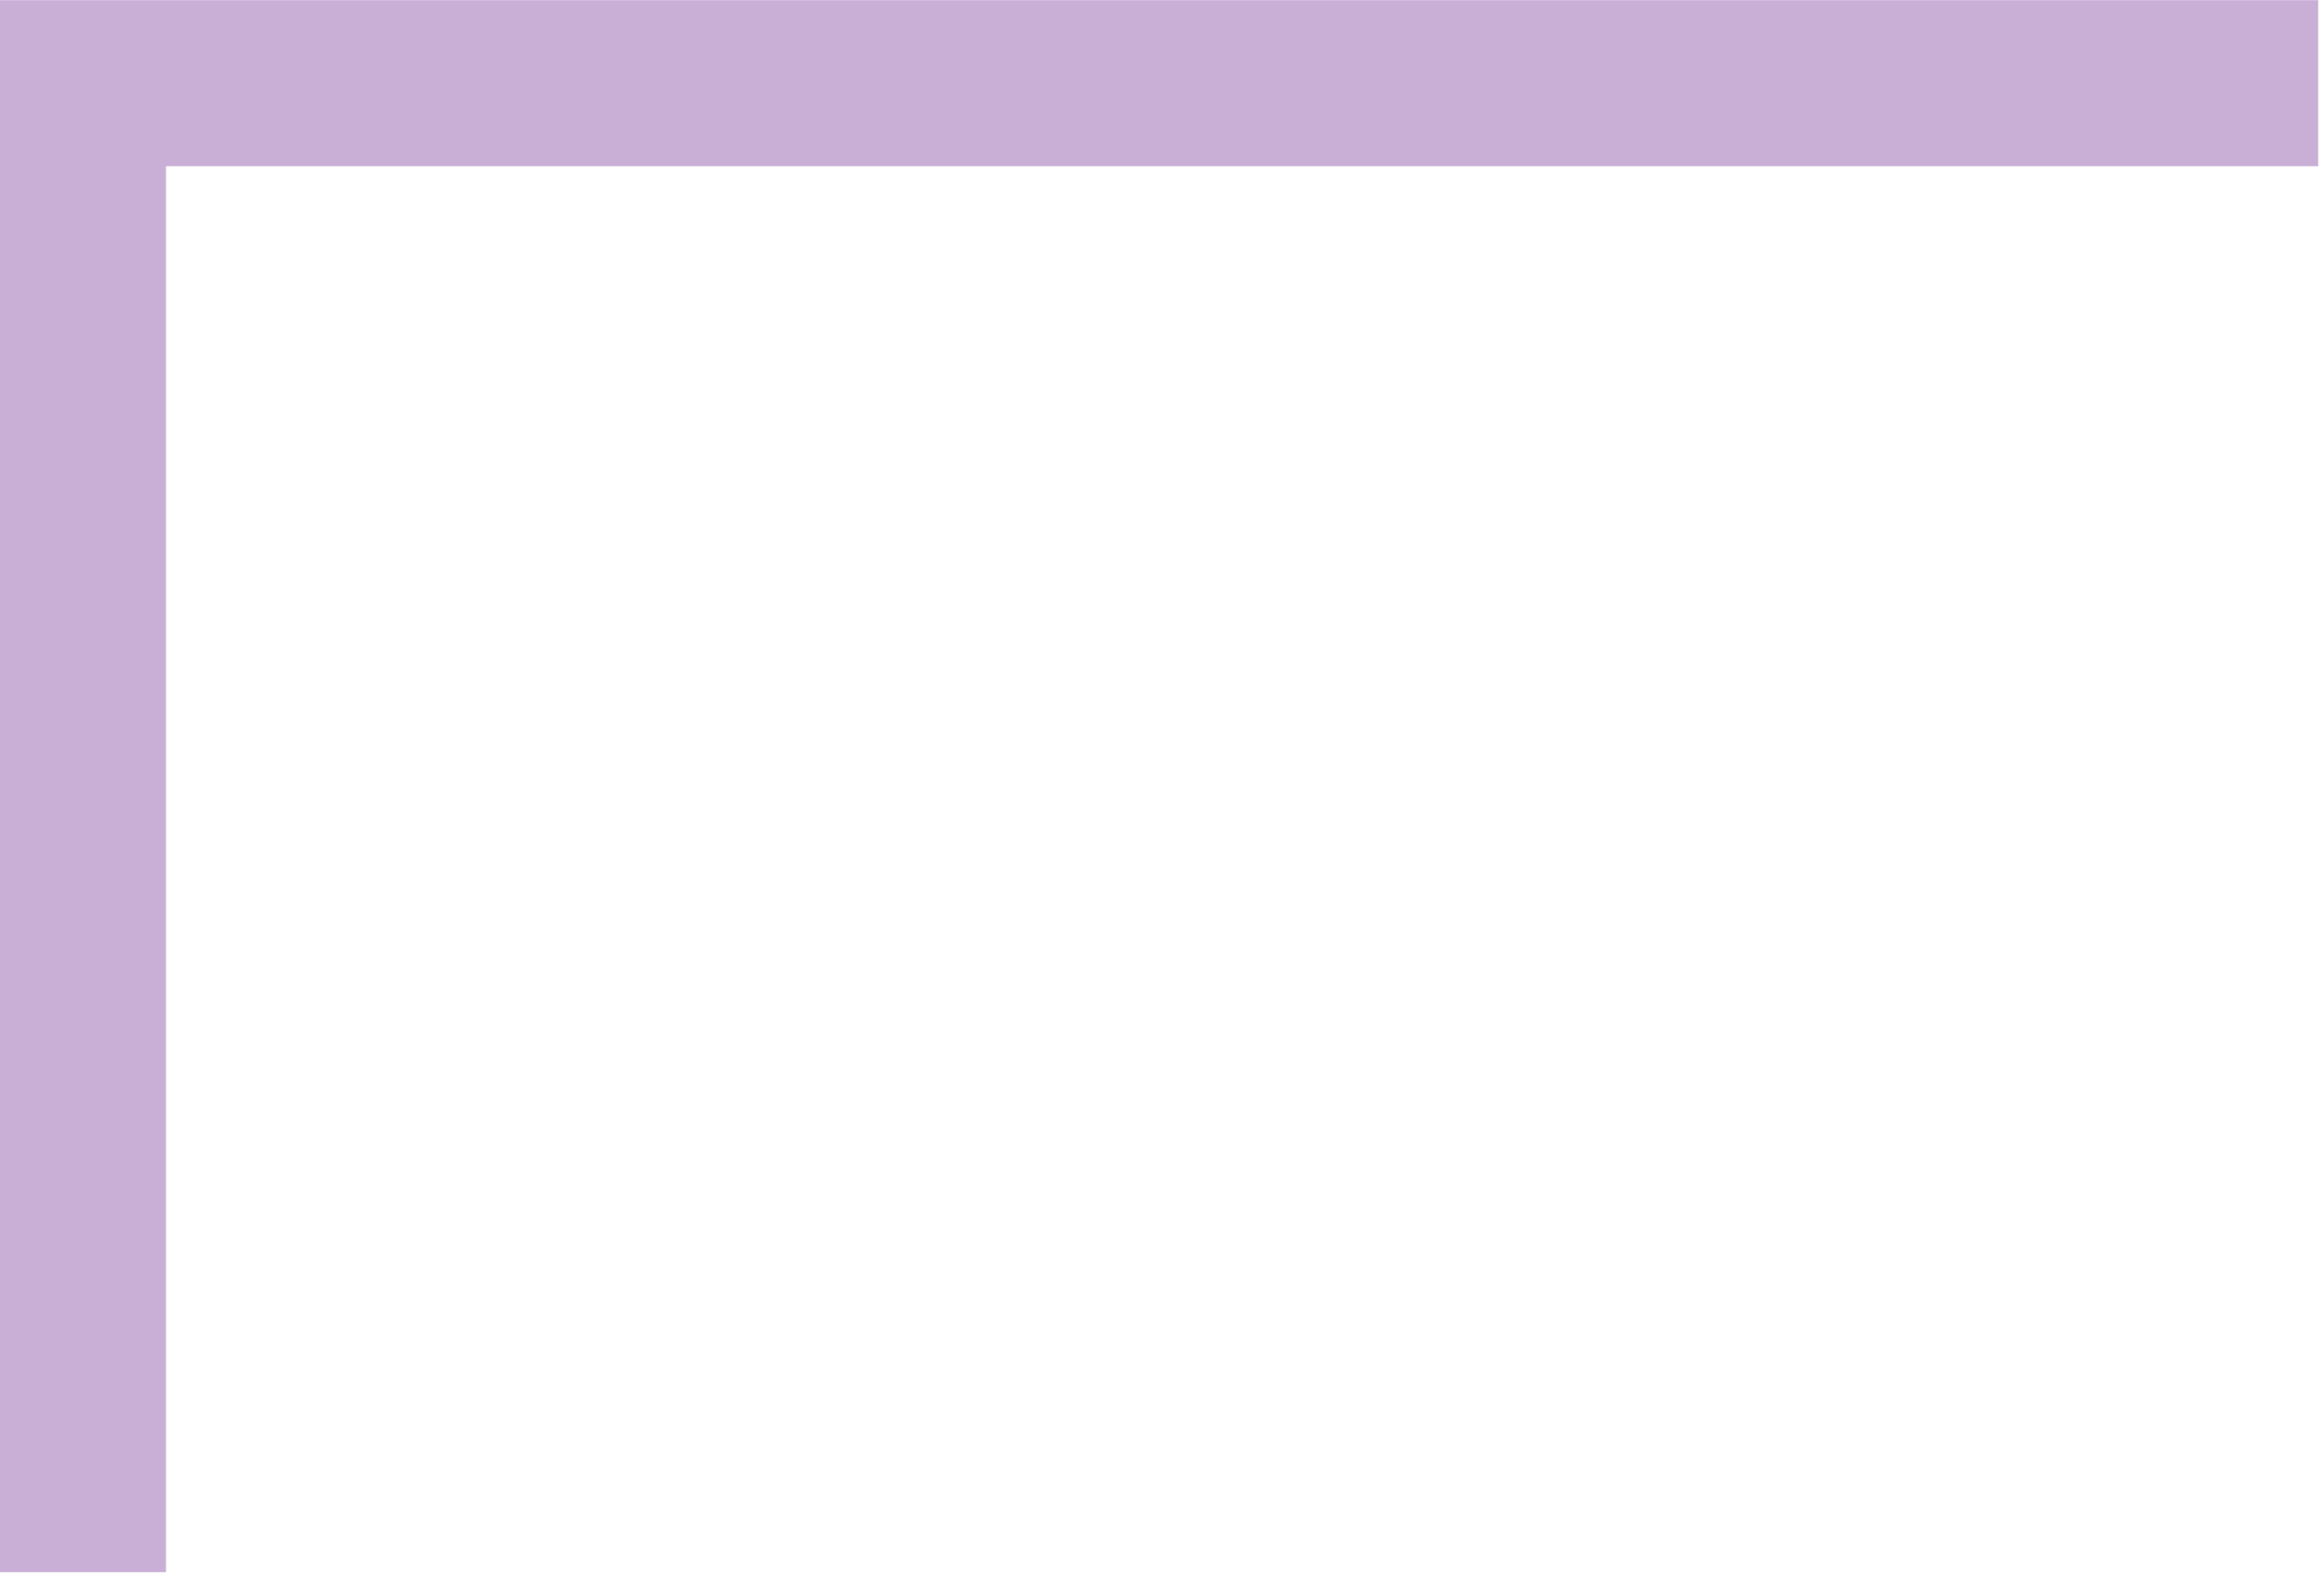 <svg width="28" height="19" viewBox="0 0 28 19" fill="none" xmlns="http://www.w3.org/2000/svg">
<path d="M1 18.937L1 1.002L27.93 1.002" stroke="#C9AFD6" stroke-width="2" stroke-miterlimit="10"/>
</svg>

